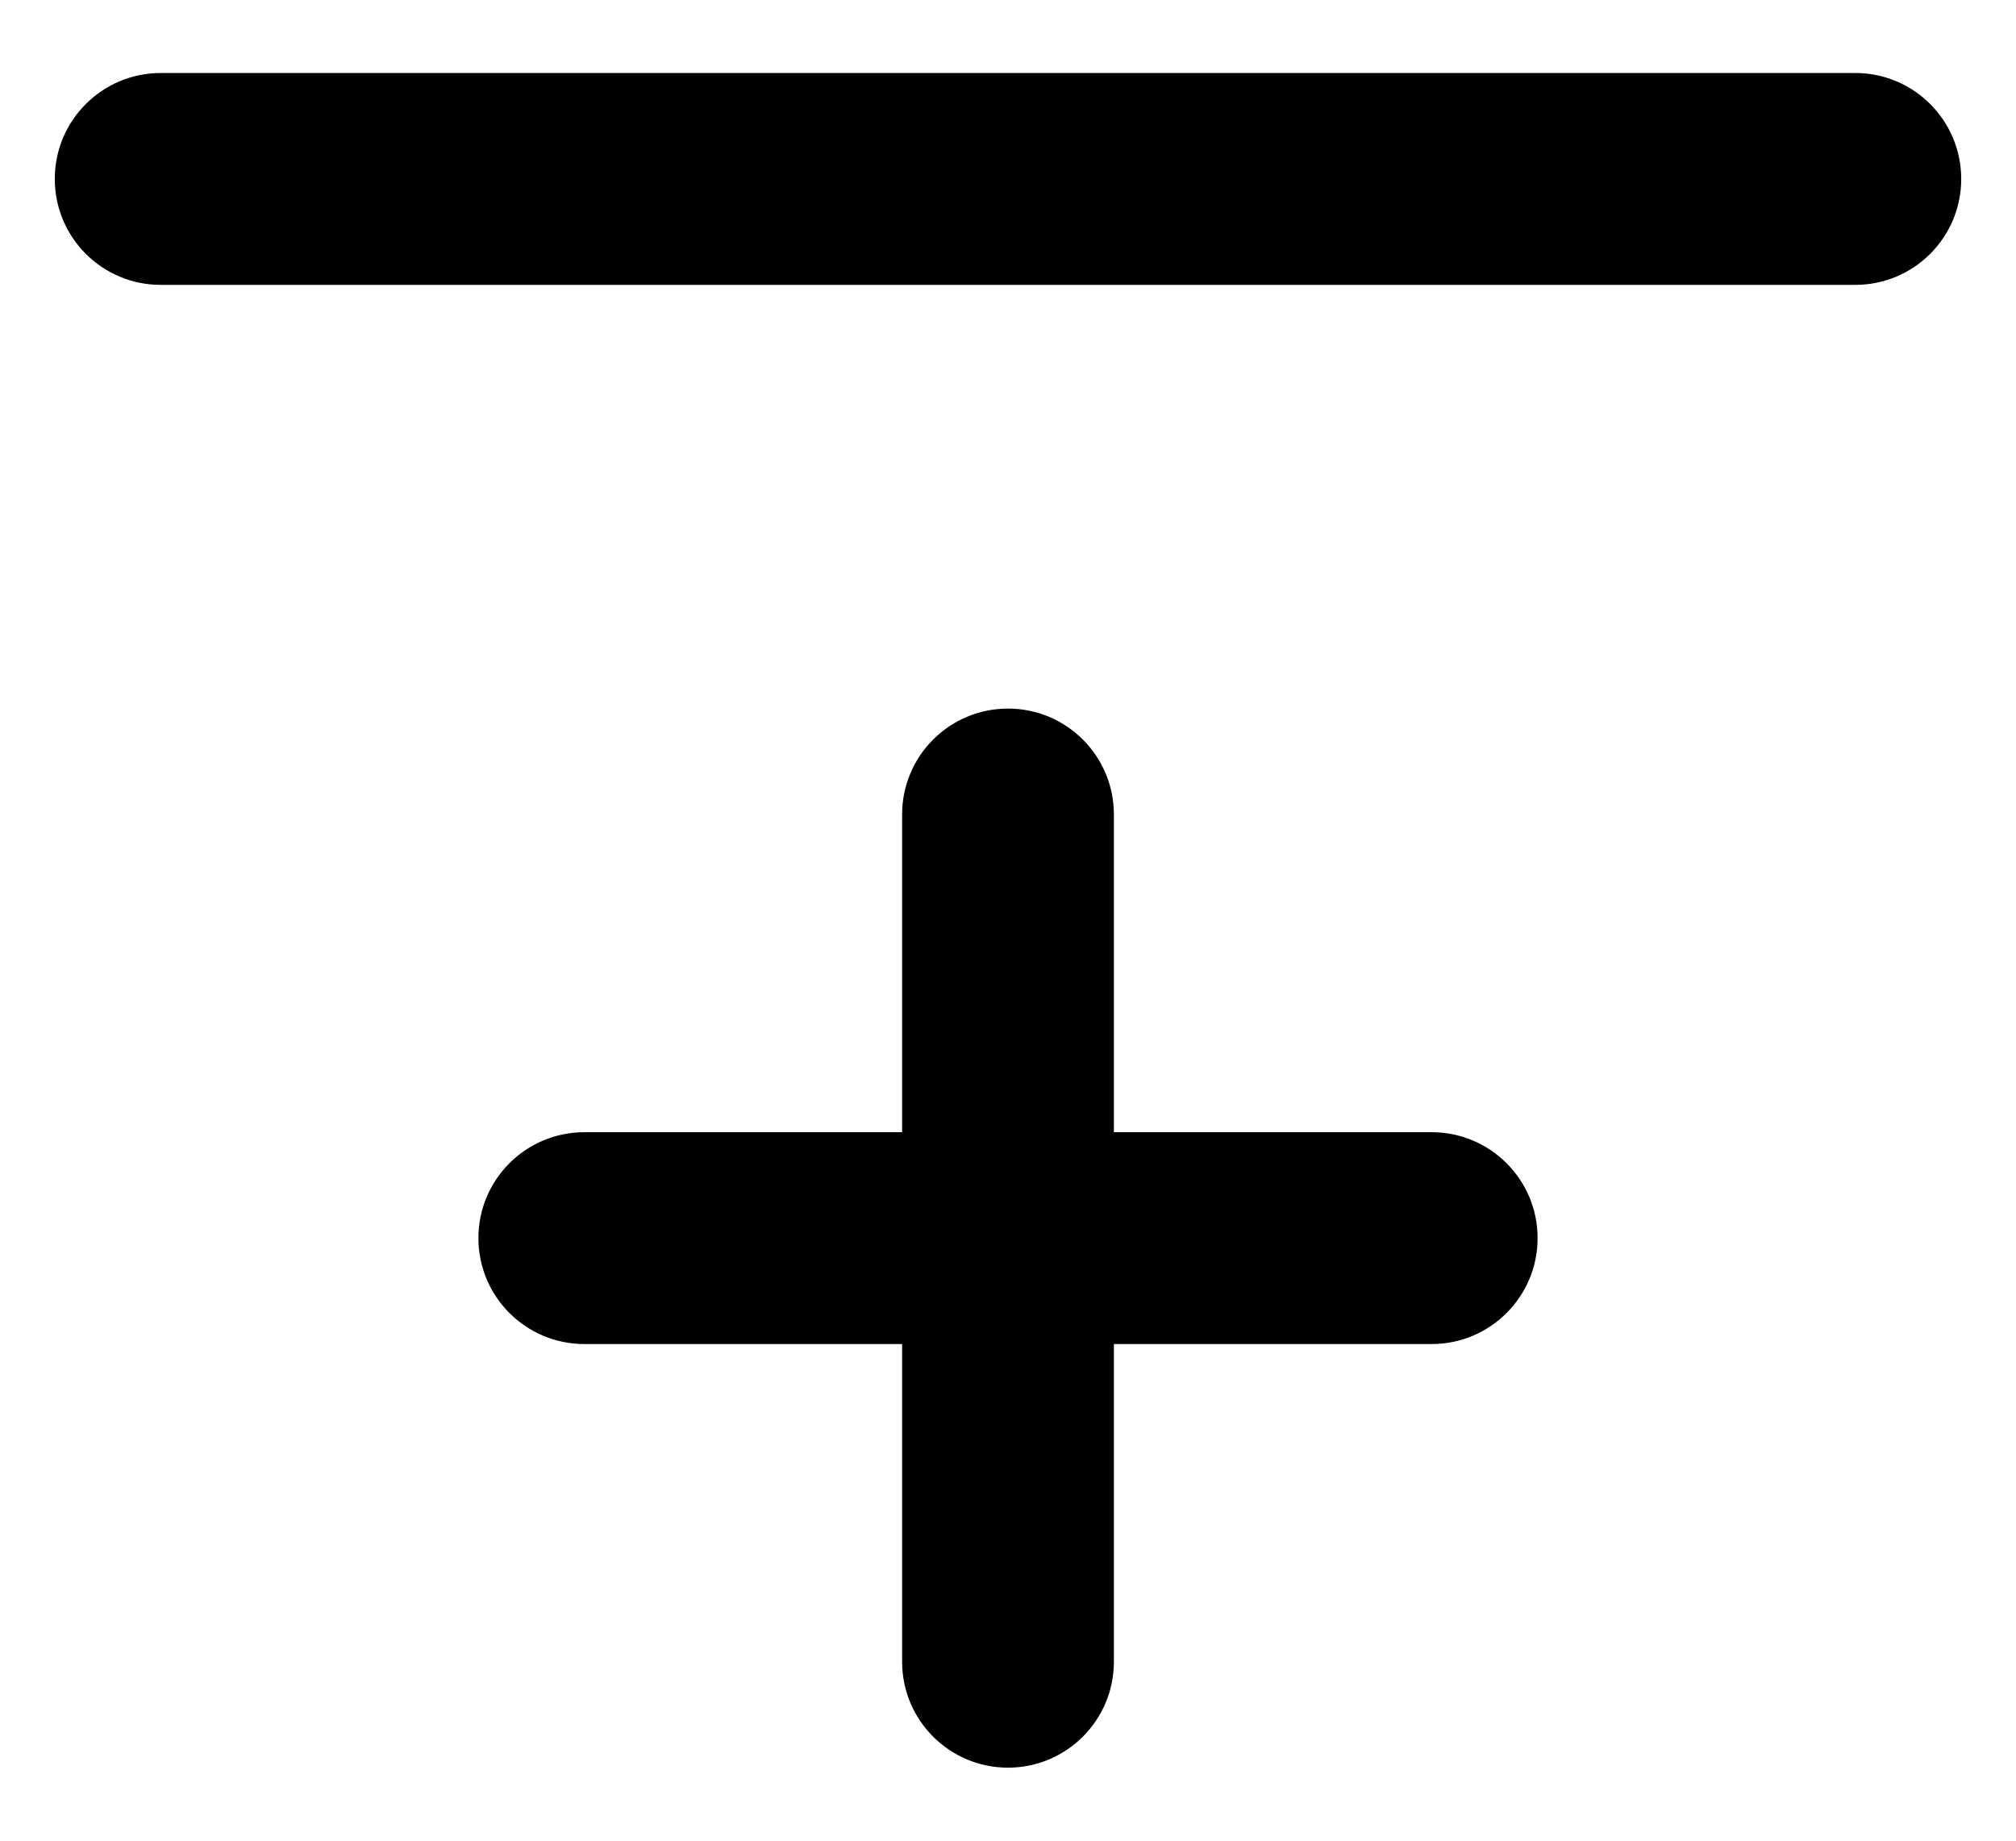 <svg width="23" height="21" viewBox="0 0 23 21" fill="none" xmlns="http://www.w3.org/2000/svg">
<path d="M0.625 2.042C0.625 2.709 1.166 3.25 1.833 3.25H21.167C21.834 3.25 22.375 2.709 22.375 2.042C22.375 1.374 21.834 0.833 21.167 0.833H1.833C1.166 0.833 0.625 1.374 0.625 2.042Z" fill="black"/>
<path d="M11.5 20.167C12.167 20.167 12.708 19.626 12.708 18.959V15.334H16.333C17.001 15.334 17.542 14.793 17.542 14.125C17.542 13.458 17.001 12.917 16.333 12.917H12.708V9.292C12.708 8.624 12.167 8.084 11.5 8.084C10.833 8.084 10.292 8.624 10.292 9.292V12.917H6.667C5.999 12.917 5.458 13.458 5.458 14.125C5.458 14.793 5.999 15.334 6.667 15.334H10.292V18.959C10.292 19.626 10.833 20.167 11.5 20.167Z" fill="black"/>
</svg>
